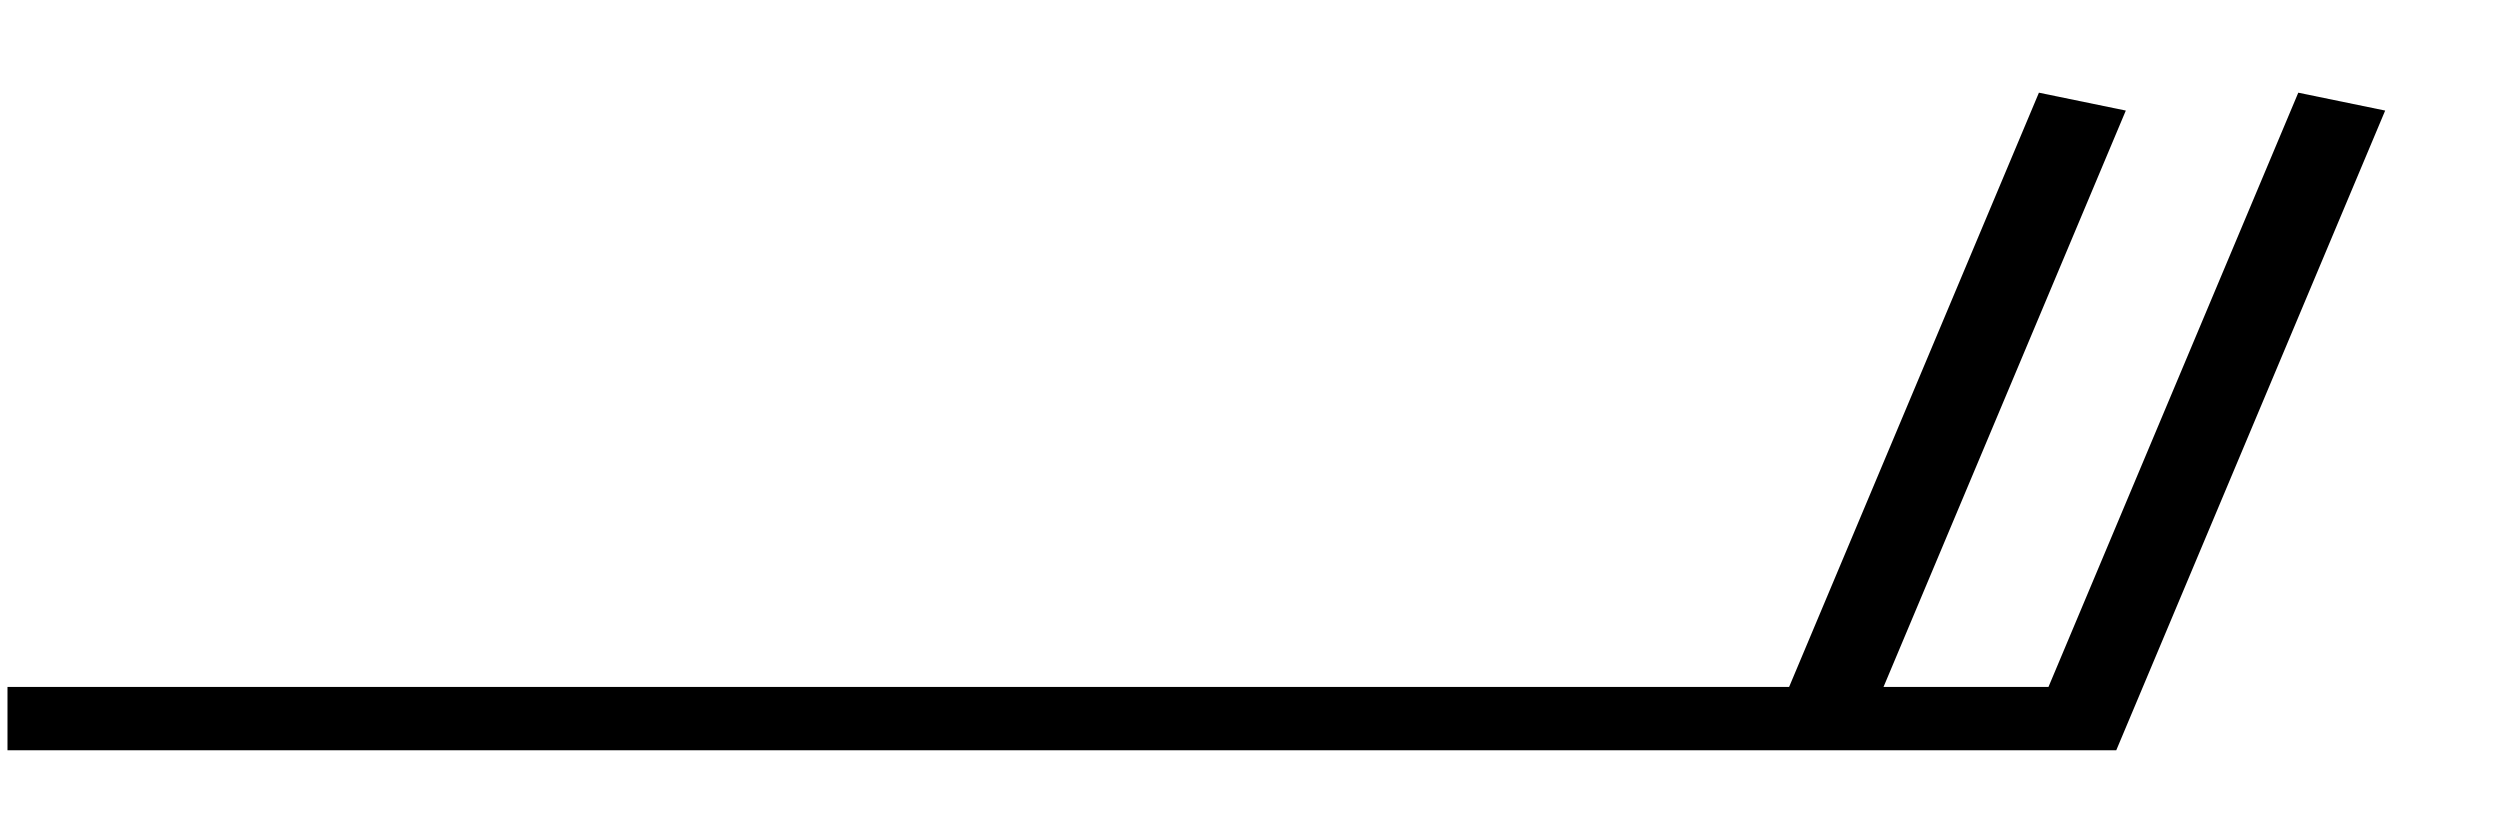 <?xml version='1.0' encoding='UTF-8'?>
<svg xmlns="http://www.w3.org/2000/svg" version="1.1" width="165" height="55" viewBox="-48 -33 41.2 13.8" id="svg2">
  <title>Observed wind speed: 18–22 knots</title>
  <desc>WMO international weather symbol: Observed wind speed: 18–22 knots</desc>
  <g transform="matrix(-0.859,0,0,0.601,-47.976,-21.1)" id="g5" style="fill:none;stroke:#000000;stroke-width:1.746;stroke-miterlimit:4;stroke-dasharray:none">
    <path d="m 0,0 h -40 l -5,-17" id="path7" style="stroke-width:1.746;stroke-miterlimit:4;stroke-dasharray:none"/>
    <path d="m -35,0 -5,-17" id="path9" style="stroke-width:1.746;stroke-miterlimit:4;stroke-dasharray:none"/>
  </g>
</svg>

